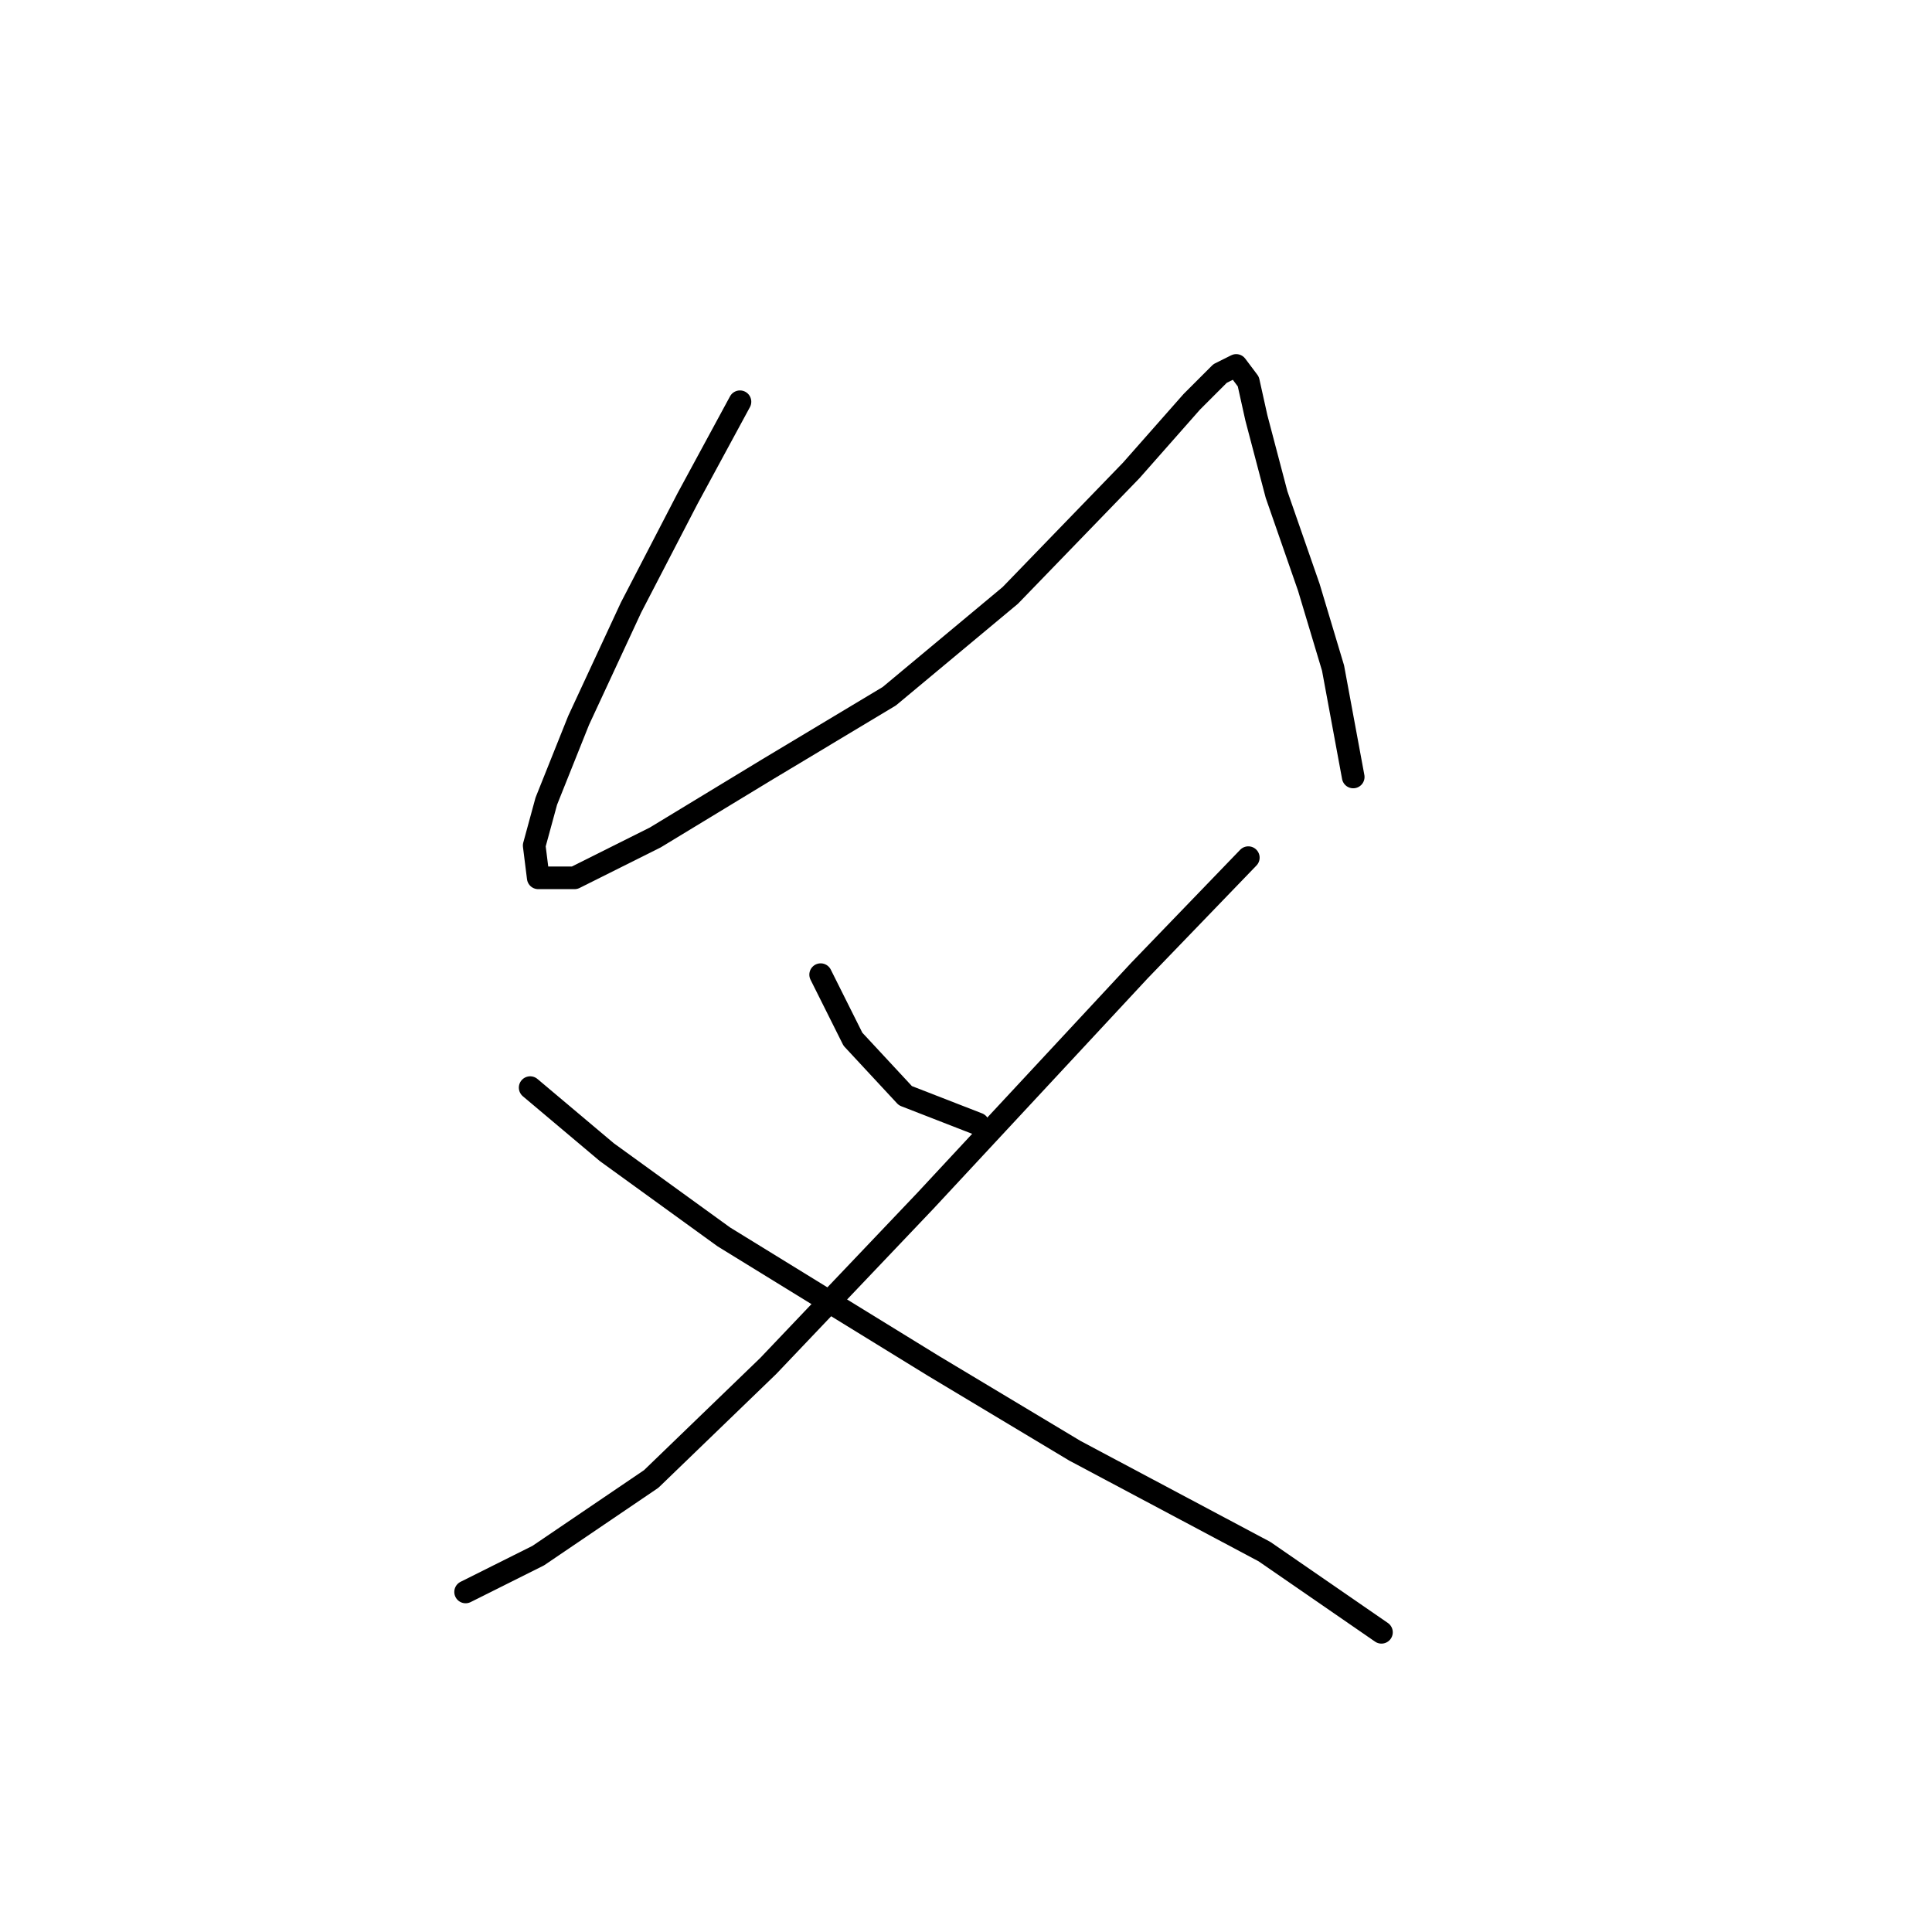 <?xml version="1.0" standalone="no"?>
    <svg width="256" height="256" xmlns="http://www.w3.org/2000/svg" version="1.1">
    <polyline stroke="black" stroke-width="3" stroke-linecap="round" fill="transparent" stroke-linejoin="round" points="98.049 53.234 91.099 66.065 83.615 80.499 76.665 95.467 72.388 106.159 70.784 112.04 71.319 116.317 76.13 116.317 86.822 110.971 101.791 101.883 117.829 92.26 133.867 78.895 149.905 62.322 157.924 53.234 161.666 49.492 163.804 48.423 165.408 50.561 166.477 55.373 169.15 65.53 173.427 77.826 176.635 88.518 179.308 102.952 179.308 102.952 " />
        <polyline stroke="black" stroke-width="3" stroke-linecap="round" fill="transparent" stroke-linejoin="round" points="108.741 129.147 113.018 137.701 119.967 145.185 129.59 148.927 129.59 148.927 " />
        <polyline stroke="black" stroke-width="3" stroke-linecap="round" fill="transparent" stroke-linejoin="round" points="165.408 113.644 150.974 128.613 122.64 159.085 101.791 181.003 86.288 195.972 71.319 206.129 61.696 210.941 61.696 210.941 " />
        <polyline stroke="black" stroke-width="3" stroke-linecap="round" fill="transparent" stroke-linejoin="round" points="70.25 144.116 80.407 152.669 95.911 163.896 123.71 181.003 142.421 192.23 167.547 205.595 183.05 216.287 183.05 216.287 " />
        </svg>